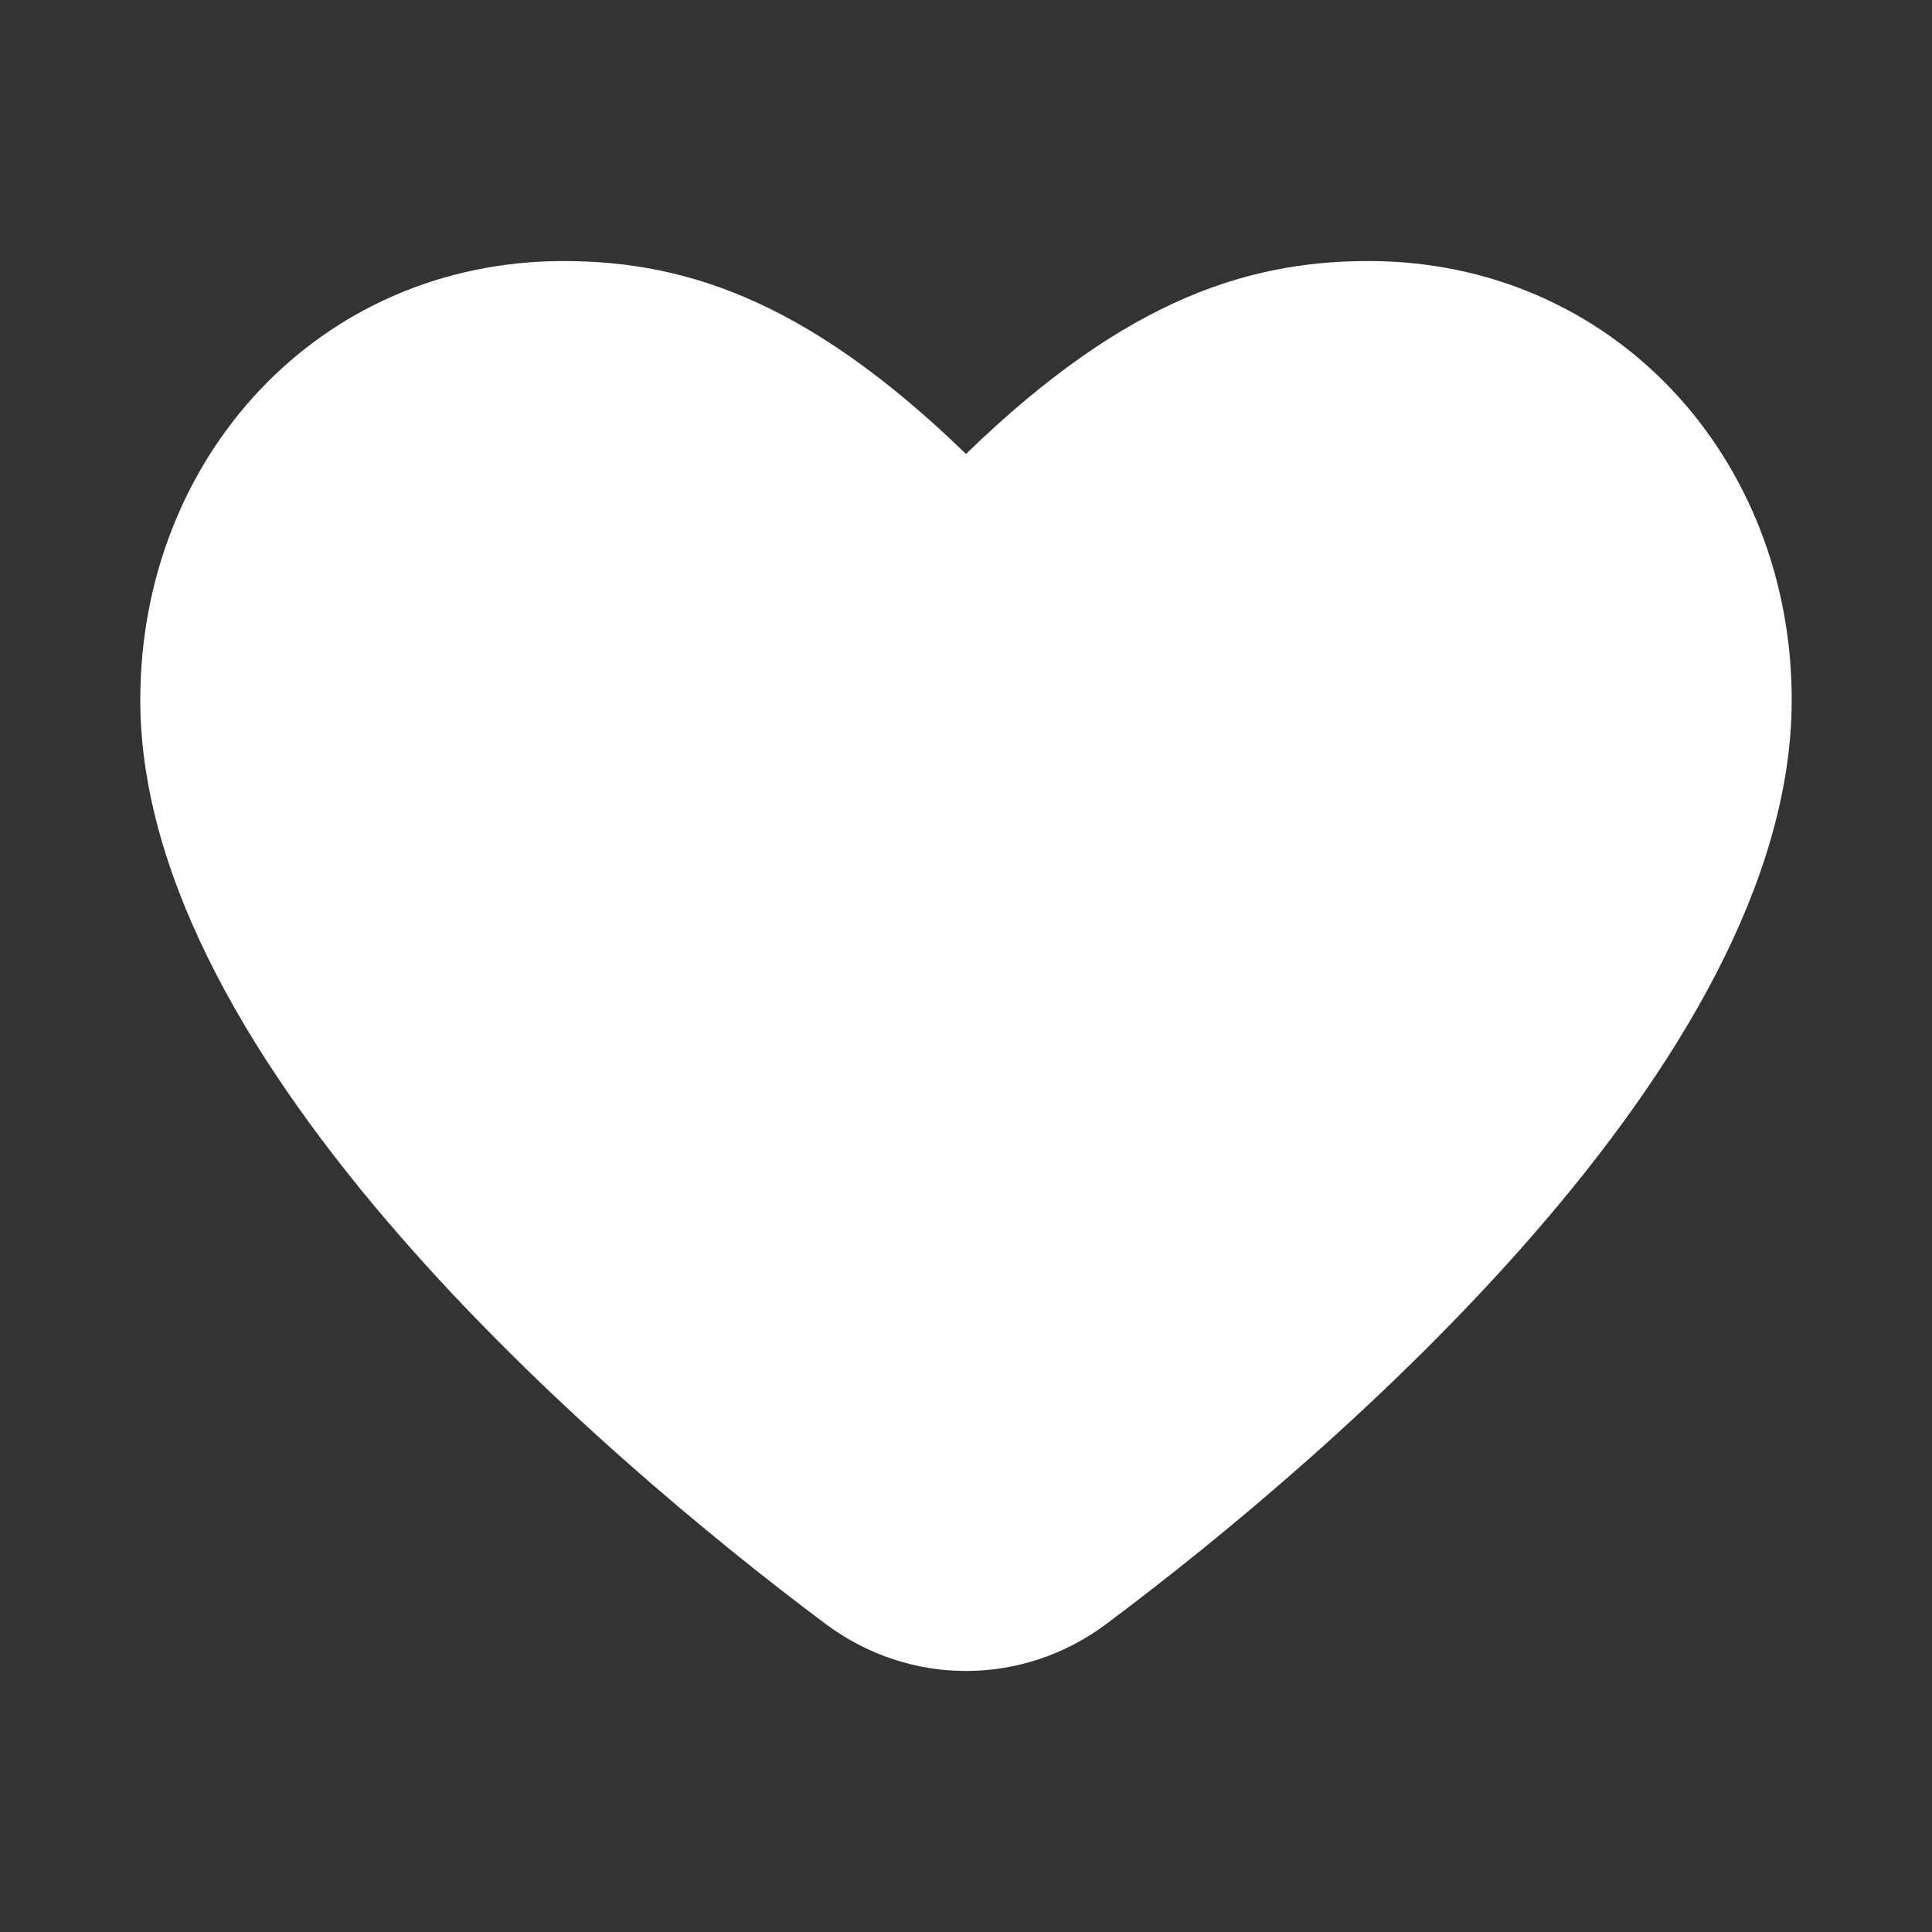 <svg width="70" height="70" viewBox="0 0 70 70" fill="none" xmlns="http://www.w3.org/2000/svg">
<rect x="0" y="0" width="70" height="70" fill="#333333" stroke="none"/>
<path d="M30.364 58.239C22.136 52.086 5.833 38.018 5.833 25.359C5.833 16.991 11.974 10.208 20.417 10.208C24.792 10.208 29.167 11.667 35 17.5C40.833 11.667 45.208 10.208 49.583 10.208C58.026 10.208 64.167 16.991 64.167 25.359C64.167 38.018 47.864 52.086 39.635 58.239C36.866 60.31 33.134 60.31 30.364 58.239Z" fill="white" stroke="white" stroke-width="1.5" stroke-linecap="round" stroke-linejoin="round"/>
</svg>
